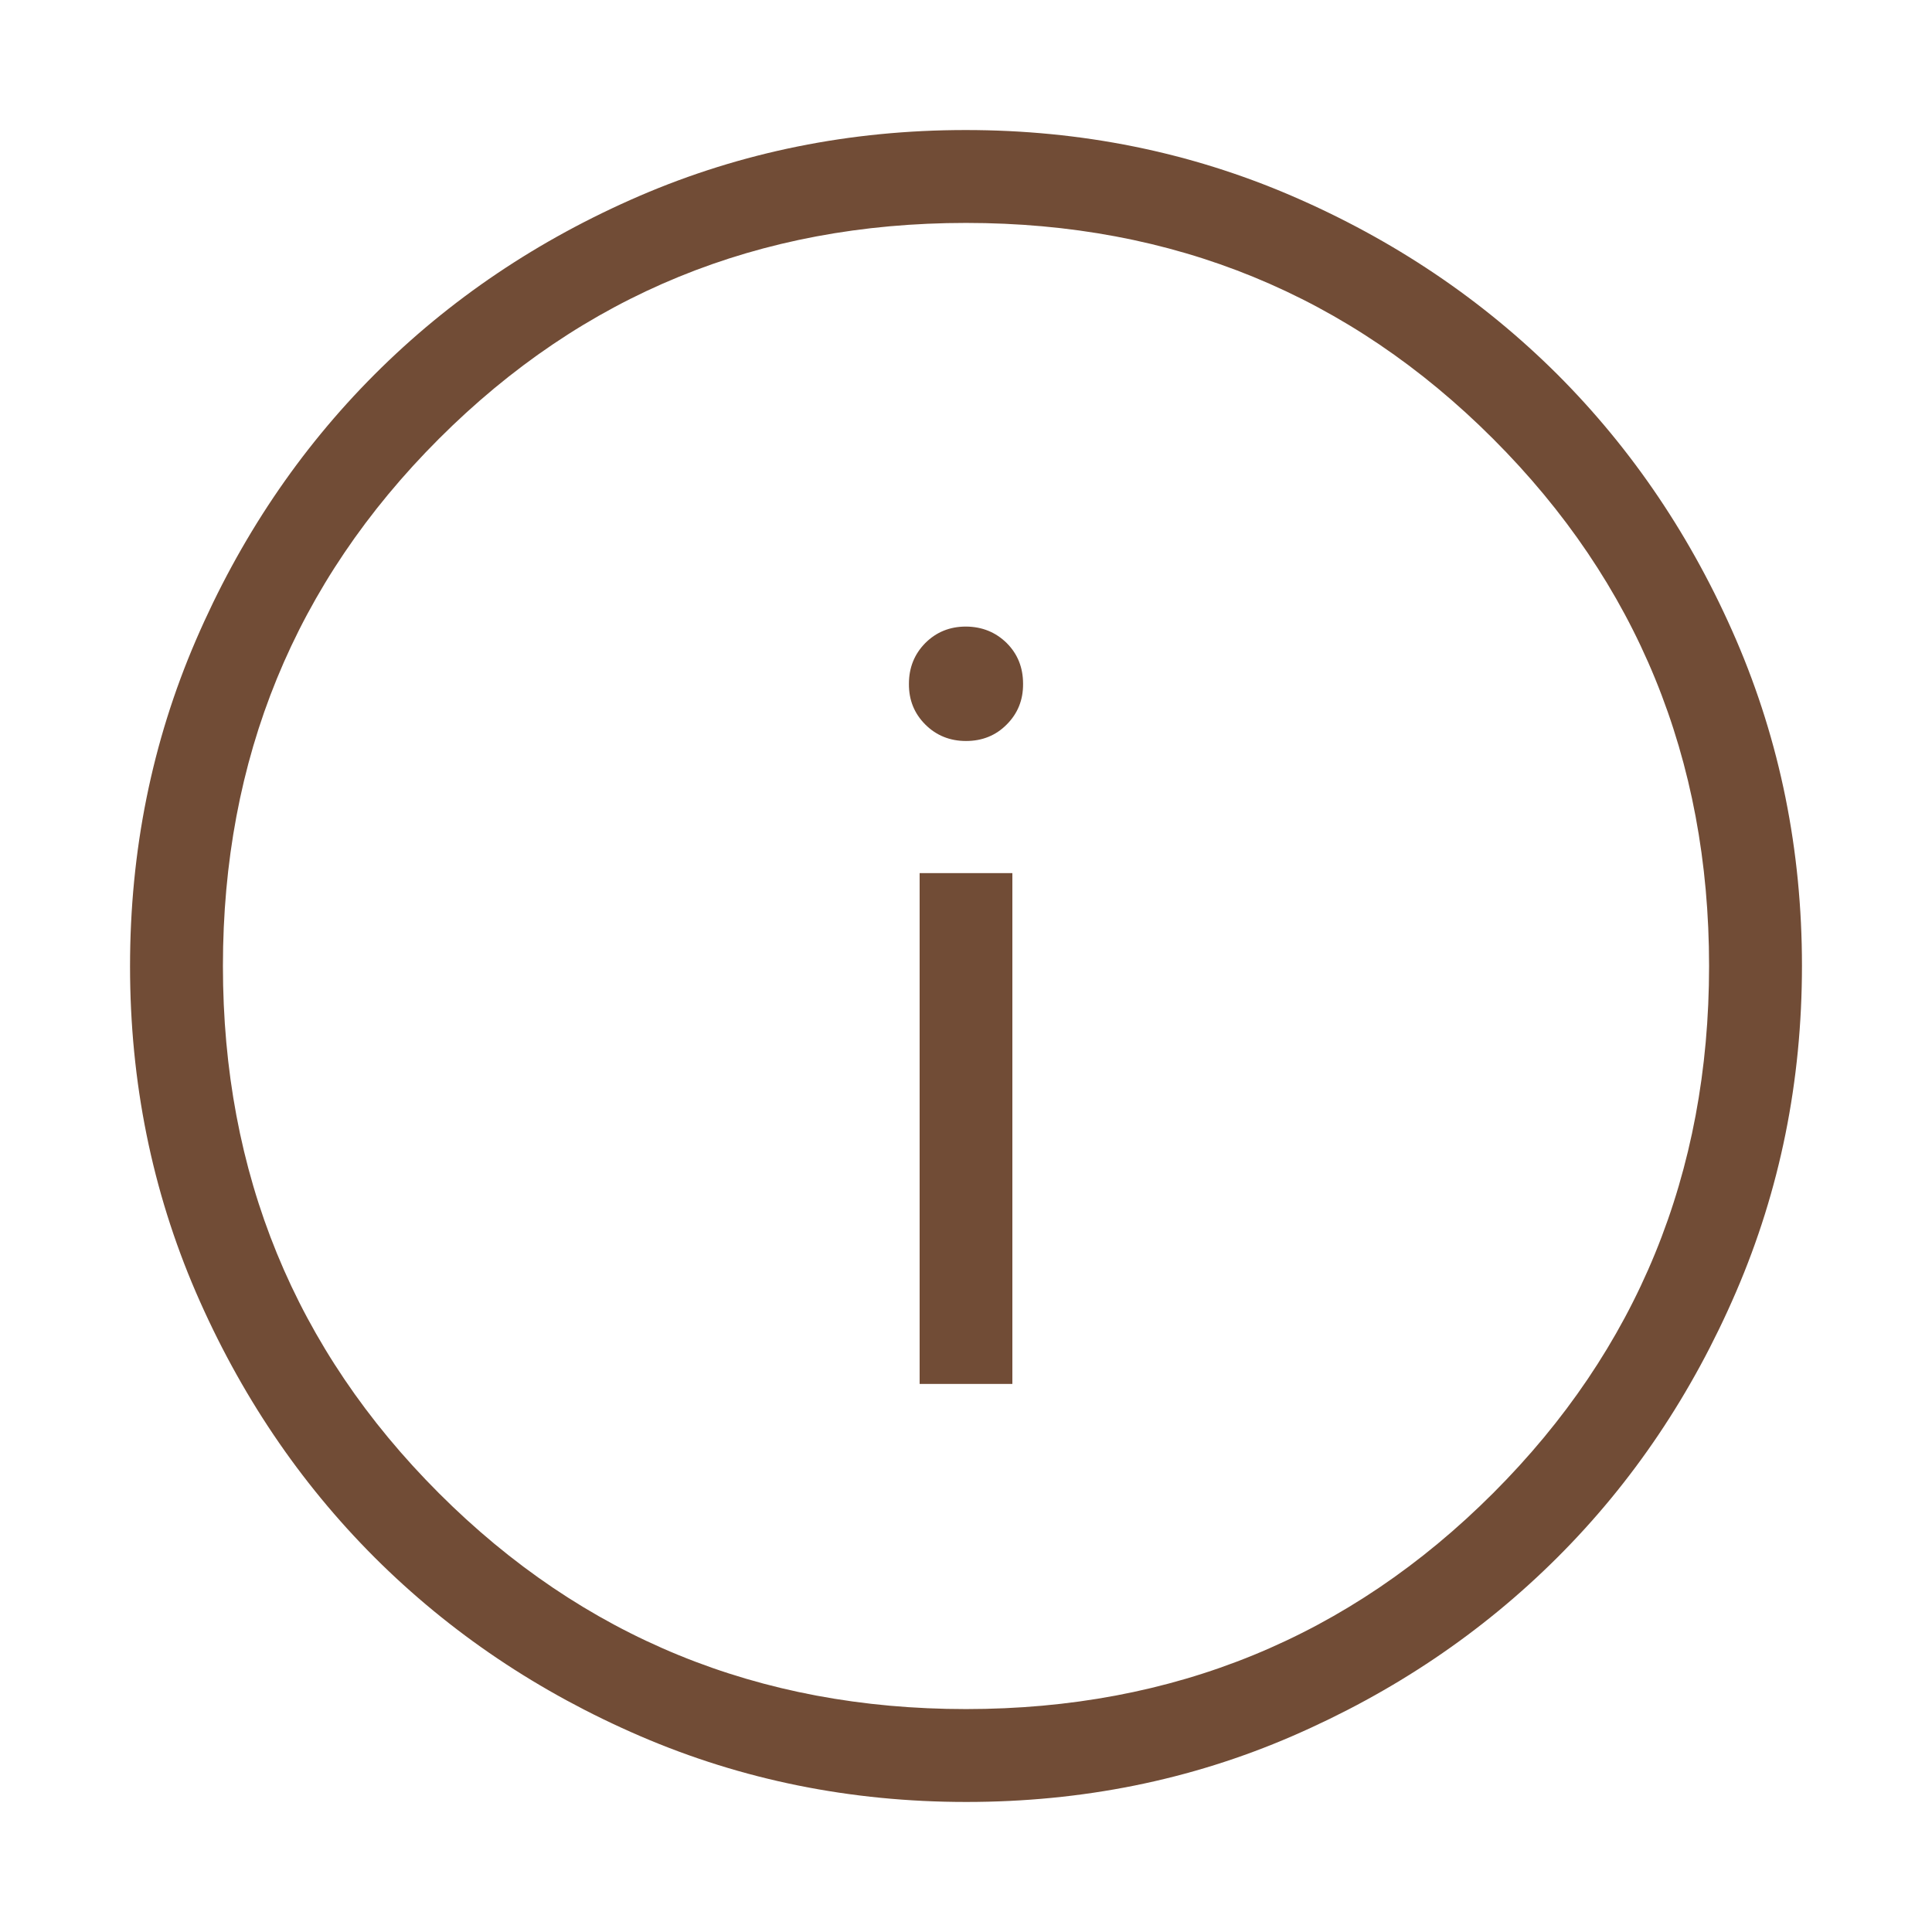 <svg width="13" height="13" viewBox="0 0 13 13" fill="none" xmlns="http://www.w3.org/2000/svg">
<path d="M6.188 9.312H6.812V5.875H6.188V9.312ZM6.5 4.986C6.609 4.986 6.701 4.949 6.774 4.875C6.848 4.801 6.885 4.71 6.884 4.601C6.884 4.491 6.847 4.4 6.774 4.327C6.7 4.254 6.609 4.217 6.5 4.216C6.391 4.216 6.3 4.253 6.226 4.327C6.153 4.401 6.116 4.492 6.116 4.601C6.115 4.71 6.152 4.801 6.226 4.875C6.3 4.949 6.392 4.986 6.5 4.986ZM6.502 12.125C5.724 12.125 4.993 11.977 4.308 11.682C3.624 11.387 3.028 10.986 2.521 10.48C2.015 9.974 1.614 9.379 1.318 8.695C1.023 8.011 0.875 7.28 0.875 6.502C0.875 5.724 1.023 4.992 1.318 4.308C1.613 3.624 2.013 3.028 2.519 2.521C3.024 2.015 3.619 1.614 4.304 1.318C4.989 1.023 5.721 0.875 6.498 0.875C7.276 0.875 8.007 1.023 8.692 1.318C9.376 1.613 9.972 2.014 10.479 2.519C10.985 3.025 11.386 3.62 11.682 4.305C11.977 4.99 12.125 5.721 12.125 6.498C12.125 7.276 11.977 8.007 11.682 8.692C11.387 9.377 10.987 9.973 10.48 10.479C9.973 10.985 9.378 11.386 8.695 11.682C8.012 11.978 7.281 12.125 6.502 12.125ZM6.5 11.5C7.896 11.5 9.078 11.016 10.047 10.047C11.016 9.078 11.5 7.896 11.5 6.5C11.5 5.104 11.016 3.922 10.047 2.953C9.078 1.984 7.896 1.5 6.5 1.5C5.104 1.5 3.922 1.984 2.953 2.953C1.984 3.922 1.5 5.104 1.5 6.5C1.5 7.896 1.984 9.078 2.953 10.047C3.922 11.016 5.104 11.5 6.5 11.5Z" fill="#714C36"/>
</svg>
